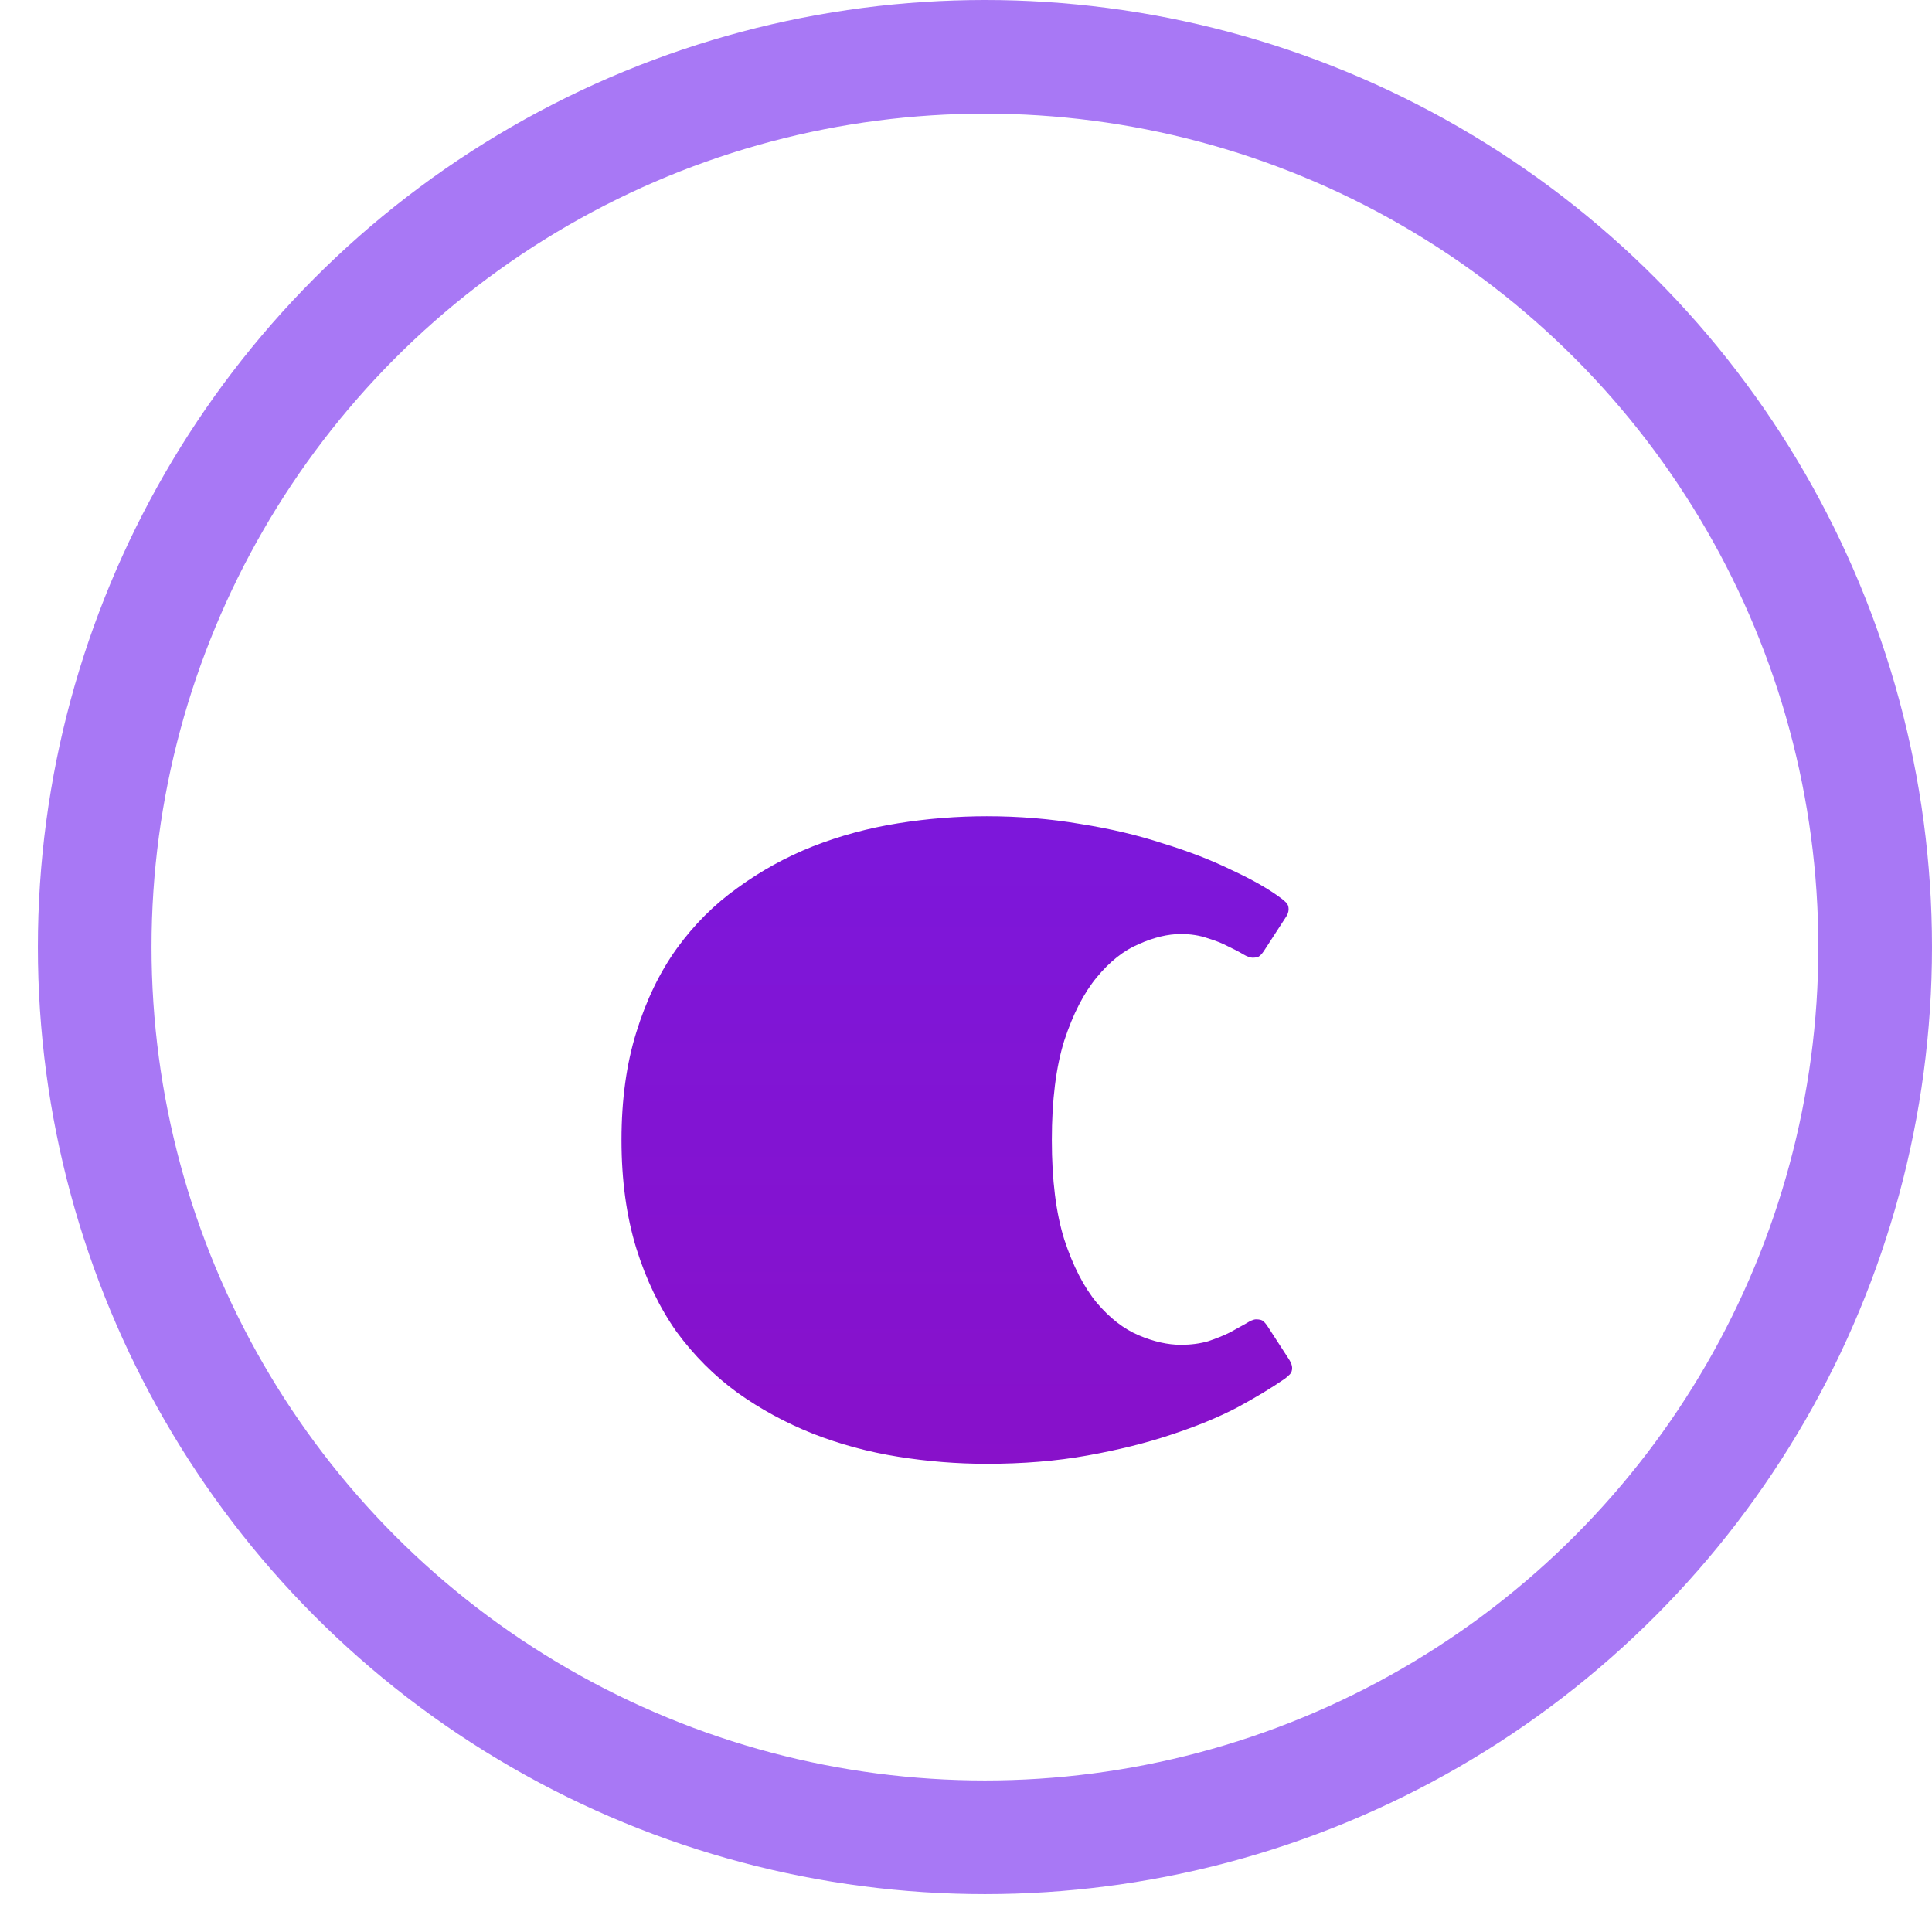 <svg width="51" height="51" viewBox="0 0 51 51" fill="none" xmlns="http://www.w3.org/2000/svg">
<circle opacity="0.6" cx="26" cy="25" r="23.5" stroke="#6F1FEF" stroke-width="3"/>
<path d="M27.766 30.094C27.766 31.146 27.875 32.021 28.094 32.719C28.323 33.417 28.609 33.974 28.953 34.391C29.297 34.797 29.667 35.083 30.062 35.25C30.458 35.417 30.828 35.5 31.172 35.5C31.432 35.5 31.672 35.469 31.891 35.406C32.109 35.333 32.302 35.255 32.469 35.172C32.635 35.078 32.776 35 32.891 34.938C33.005 34.865 33.094 34.828 33.156 34.828C33.25 34.828 33.312 34.844 33.344 34.875C33.385 34.906 33.432 34.964 33.484 35.047L34.031 35.891C34.083 35.974 34.109 36.047 34.109 36.109C34.109 36.182 34.089 36.24 34.047 36.281C34.005 36.323 33.964 36.359 33.922 36.391C33.578 36.63 33.156 36.885 32.656 37.156C32.156 37.417 31.573 37.656 30.906 37.875C30.25 38.094 29.516 38.276 28.703 38.422C27.891 38.568 27.005 38.641 26.047 38.641C25.266 38.641 24.484 38.578 23.703 38.453C22.922 38.328 22.172 38.125 21.453 37.844C20.745 37.562 20.083 37.203 19.469 36.766C18.854 36.318 18.318 35.781 17.859 35.156C17.412 34.521 17.057 33.786 16.797 32.953C16.537 32.109 16.406 31.156 16.406 30.094C16.406 29.031 16.537 28.083 16.797 27.25C17.057 26.406 17.412 25.672 17.859 25.047C18.318 24.412 18.854 23.875 19.469 23.438C20.083 22.99 20.745 22.625 21.453 22.344C22.172 22.062 22.922 21.859 23.703 21.734C24.484 21.609 25.266 21.547 26.047 21.547C26.901 21.547 27.724 21.615 28.516 21.75C29.307 21.875 30.037 22.047 30.703 22.266C31.38 22.474 31.984 22.708 32.516 22.969C33.057 23.219 33.495 23.469 33.828 23.719C33.87 23.75 33.911 23.787 33.953 23.828C33.995 23.87 34.016 23.927 34.016 24C34.016 24.073 33.99 24.146 33.938 24.219L33.391 25.062C33.339 25.146 33.292 25.203 33.25 25.234C33.219 25.266 33.156 25.281 33.062 25.281C33 25.281 32.917 25.25 32.812 25.188C32.708 25.125 32.578 25.057 32.422 24.984C32.266 24.901 32.083 24.828 31.875 24.766C31.667 24.693 31.432 24.656 31.172 24.656C30.828 24.656 30.458 24.745 30.062 24.922C29.667 25.088 29.297 25.38 28.953 25.797C28.609 26.213 28.323 26.771 28.094 27.469C27.875 28.167 27.766 29.042 27.766 30.094Z" fill="url(#paint0_linear_13_162)"/>
<defs>
<linearGradient id="paint0_linear_13_162" x1="25" y1="1" x2="25" y2="51" gradientUnits="userSpaceOnUse">
<stop stop-color="#6F1FEF"/>
<stop offset="1" stop-color="#900CBE"/>
</linearGradient>
</defs>
</svg>
